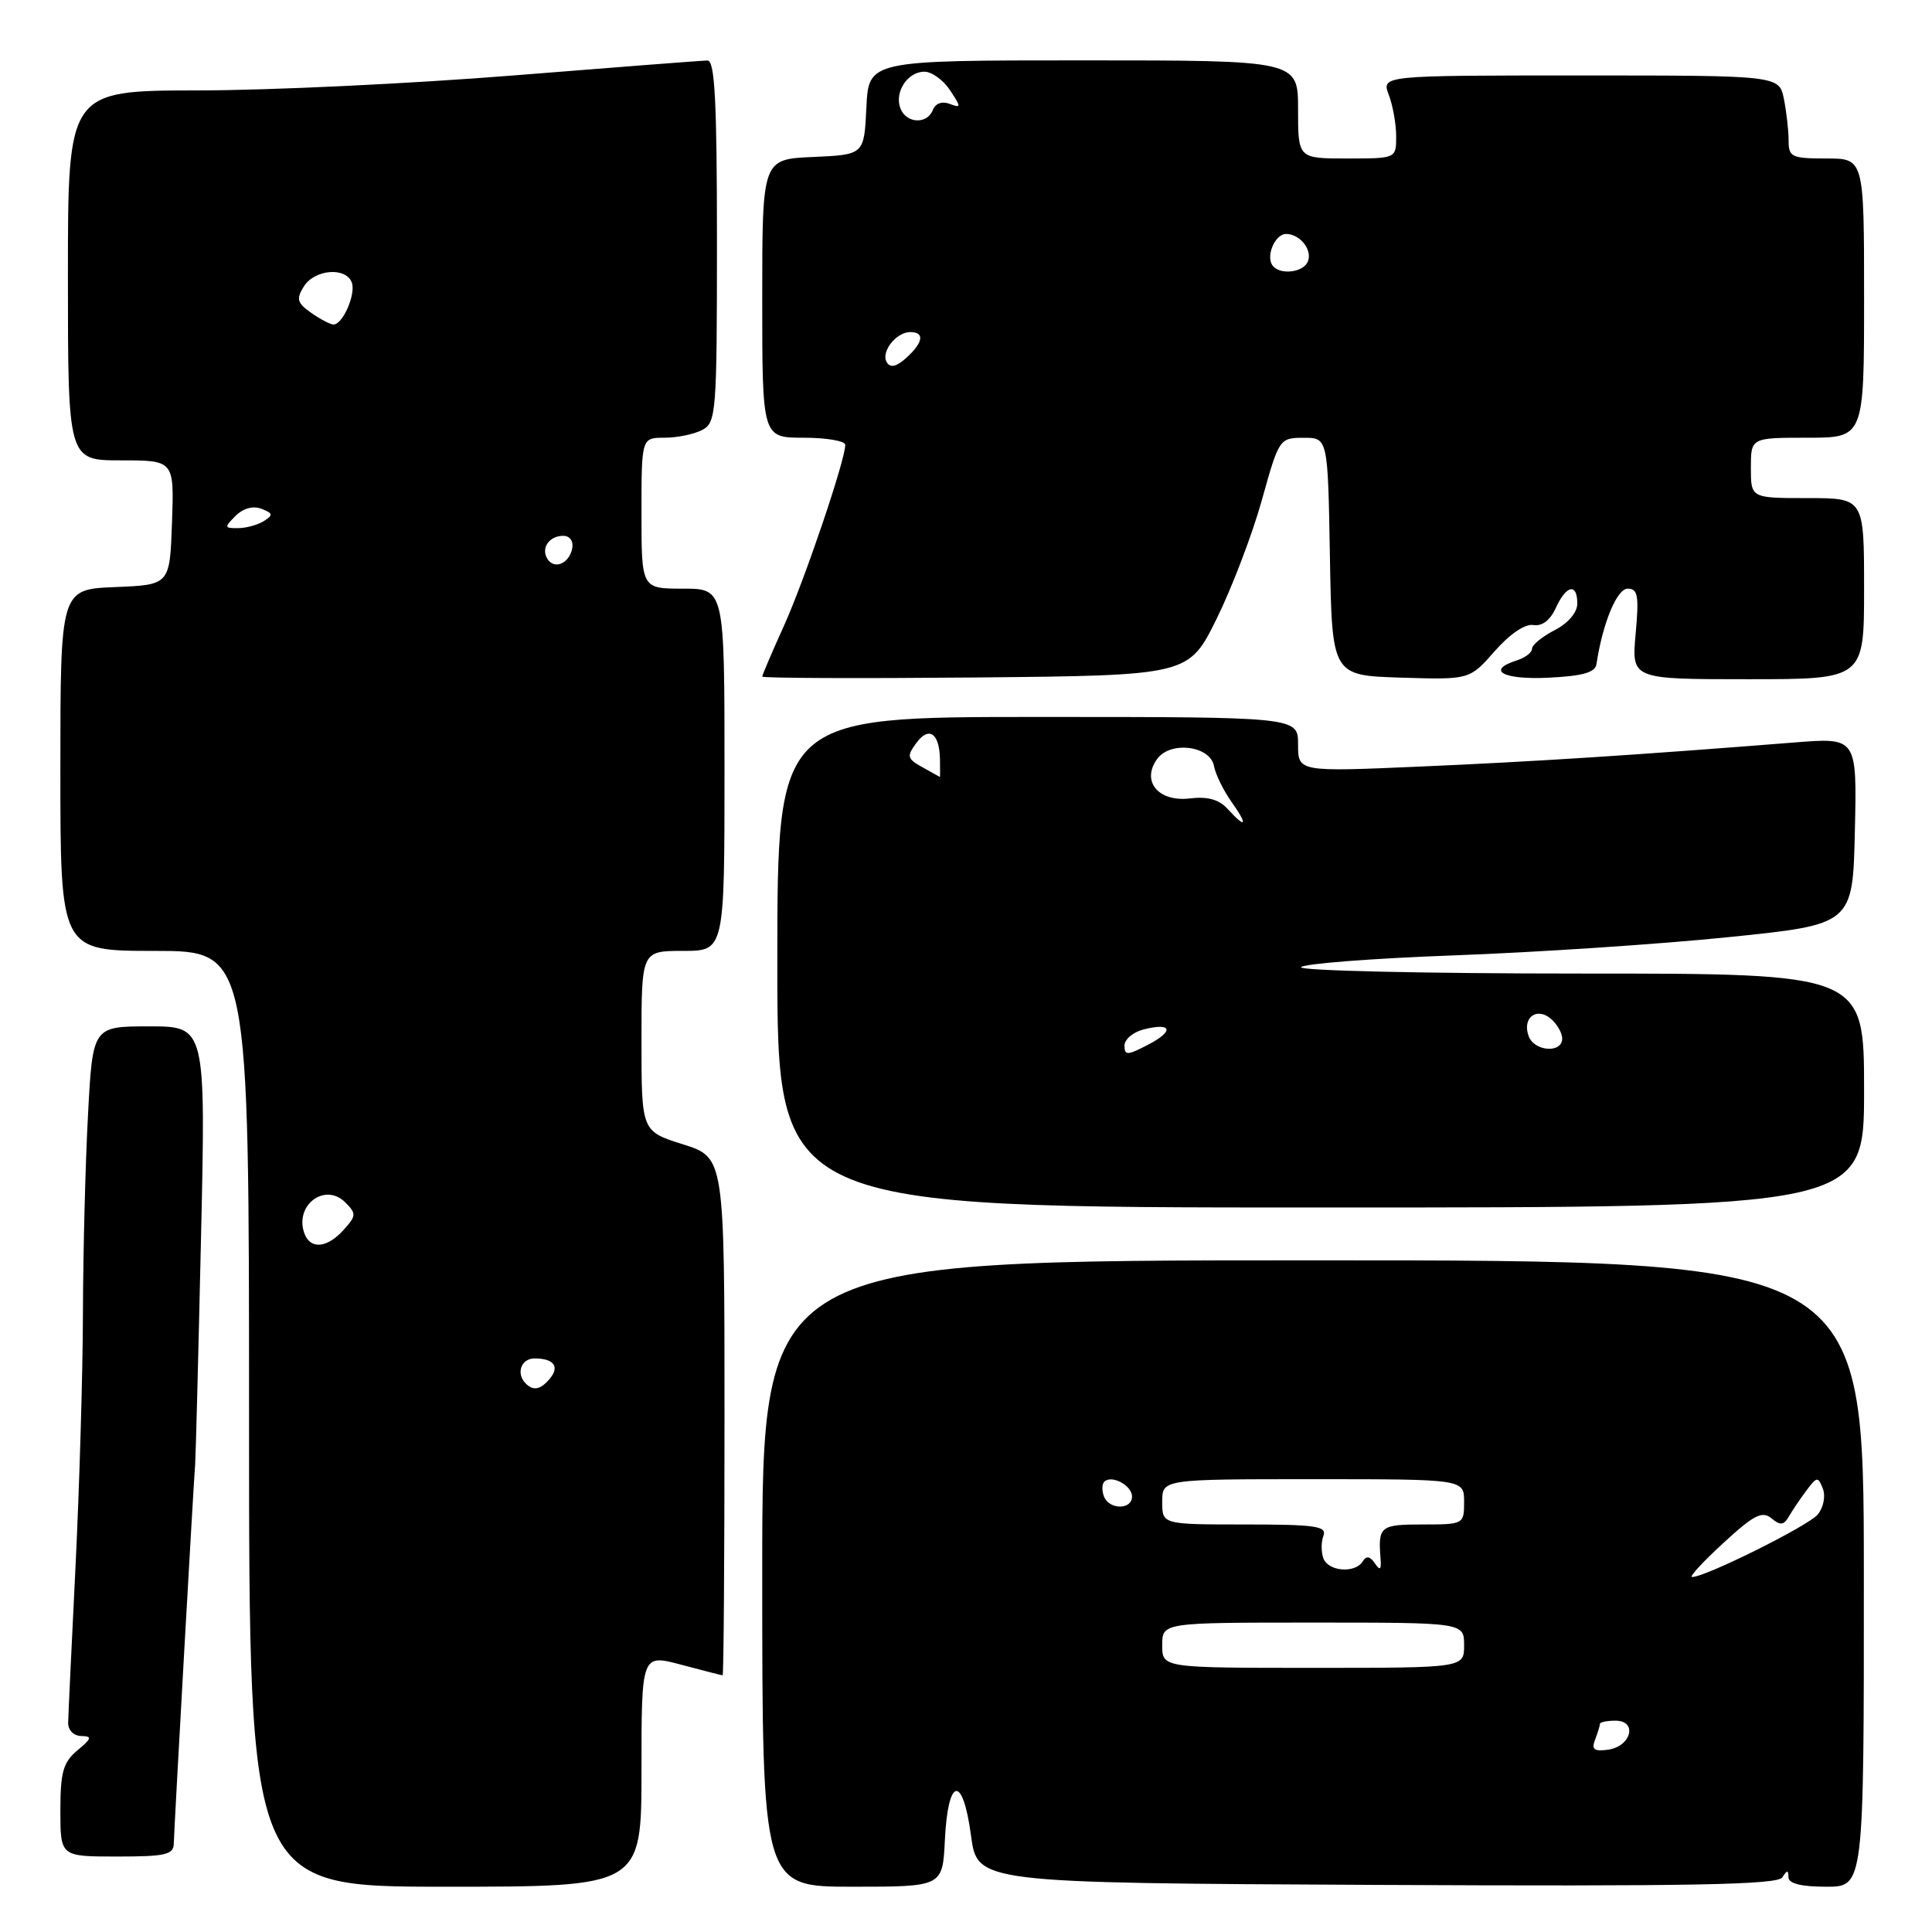 <?xml version="1.0" encoding="UTF-8" standalone="no"?>
<!DOCTYPE svg PUBLIC "-//W3C//DTD SVG 1.1//EN" "http://www.w3.org/Graphics/SVG/1.1/DTD/svg11.dtd" >
<svg xmlns="http://www.w3.org/2000/svg" xmlns:xlink="http://www.w3.org/1999/xlink" version="1.1" viewBox="0 0 256 256">
 <g >
 <path fill="currentColor"
d=" M 85.00 234.59 C 85.00 219.18 85.00 219.18 90.25 220.58 C 93.14 221.35 95.61 221.98 95.75 221.99 C 95.89 221.99 96.00 206.56 96.00 187.68 C 96.00 153.37 96.00 153.37 90.50 151.63 C 85.00 149.90 85.00 149.90 85.00 137.95 C 85.00 126.00 85.00 126.00 90.50 126.00 C 96.00 126.00 96.00 126.00 96.00 102.00 C 96.00 78.00 96.00 78.00 90.50 78.00 C 85.00 78.00 85.00 78.00 85.00 68.00 C 85.00 58.00 85.00 58.00 88.07 58.00 C 89.75 58.00 92.00 57.53 93.07 56.96 C 94.90 55.99 95.00 54.63 95.00 31.96 C 95.00 13.45 94.72 8.00 93.75 8.02 C 93.06 8.02 81.47 8.92 68.00 10.00 C 54.52 11.08 35.74 11.98 26.25 11.98 C 9.00 12.00 9.00 12.00 9.00 36.50 C 9.00 61.00 9.00 61.00 16.04 61.00 C 23.08 61.00 23.08 61.00 22.79 69.25 C 22.50 77.50 22.50 77.50 15.25 77.79 C 8.00 78.09 8.00 78.09 8.00 102.04 C 8.00 126.00 8.00 126.00 20.50 126.00 C 33.00 126.00 33.00 126.00 33.00 188.00 C 33.00 250.00 33.00 250.00 59.00 250.00 C 85.00 250.00 85.00 250.00 85.00 234.59 Z  M 125.20 243.83 C 125.61 235.44 127.57 235.08 128.66 243.20 C 129.50 249.50 129.50 249.50 182.44 249.76 C 224.12 249.96 235.54 249.75 236.17 248.76 C 236.80 247.76 236.97 247.76 236.98 248.75 C 236.99 249.58 238.67 250.00 241.99 250.00 C 246.98 250.00 246.98 250.00 246.97 208.50 C 246.95 167.00 246.95 167.00 173.98 167.00 C 101.00 167.00 101.00 167.00 101.00 208.50 C 101.00 250.00 101.00 250.00 112.95 250.00 C 124.90 250.00 124.90 250.00 125.20 243.83 Z  M 23.03 244.25 C 23.07 242.27 25.66 196.31 25.86 194.00 C 25.93 193.18 26.28 179.79 26.63 164.25 C 27.27 136.00 27.27 136.00 19.78 136.00 C 12.28 136.00 12.28 136.00 11.66 147.75 C 11.31 154.21 11.01 166.03 10.99 174.00 C 10.97 181.97 10.52 197.05 10.01 207.50 C 9.49 217.95 9.05 227.29 9.03 228.25 C 9.01 229.25 9.75 230.01 10.75 230.03 C 12.25 230.06 12.17 230.34 10.25 231.94 C 8.37 233.51 8.00 234.82 8.00 239.91 C 8.00 246.00 8.00 246.00 15.50 246.00 C 21.96 246.00 23.00 245.76 23.03 244.25 Z  M 247.00 144.50 C 247.00 129.00 247.00 129.00 209.44 129.00 C 188.78 129.00 172.12 128.62 172.40 128.16 C 172.69 127.70 181.83 126.99 192.71 126.59 C 203.59 126.19 219.93 125.11 229.00 124.18 C 245.50 122.50 245.50 122.50 245.78 110.11 C 246.06 97.72 246.06 97.72 237.78 98.38 C 216.54 100.07 203.24 100.92 188.25 101.57 C 172.00 102.28 172.00 102.28 172.00 98.64 C 172.00 95.00 172.00 95.00 137.50 95.00 C 103.00 95.00 103.00 95.00 103.00 127.50 C 103.00 160.00 103.00 160.00 175.00 160.00 C 247.00 160.00 247.00 160.00 247.00 144.50 Z  M 161.21 81.99 C 163.25 77.85 165.95 70.77 167.21 66.24 C 169.47 58.12 169.54 58.02 172.72 58.01 C 175.95 58.00 175.95 58.00 176.22 73.75 C 176.50 89.50 176.50 89.50 185.62 89.79 C 194.73 90.07 194.73 90.07 198.05 86.29 C 200.05 84.01 202.09 82.63 203.18 82.82 C 204.33 83.01 205.41 82.19 206.15 80.56 C 207.54 77.51 209.00 77.21 209.00 79.97 C 209.00 81.16 207.80 82.57 206.00 83.50 C 204.35 84.35 203.00 85.46 203.00 85.96 C 203.00 86.46 202.10 87.15 201.00 87.50 C 196.85 88.82 199.15 90.09 205.16 89.80 C 209.71 89.58 211.38 89.11 211.54 88.00 C 212.36 82.56 214.25 78.00 215.68 78.00 C 217.03 78.00 217.19 78.94 216.73 84.00 C 216.19 90.00 216.19 90.00 231.59 90.00 C 247.00 90.00 247.00 90.00 247.00 78.00 C 247.00 66.00 247.00 66.00 239.50 66.00 C 232.00 66.00 232.00 66.00 232.00 62.00 C 232.00 58.00 232.00 58.00 239.50 58.00 C 247.00 58.00 247.00 58.00 247.00 39.50 C 247.00 21.00 247.00 21.00 242.00 21.00 C 237.40 21.00 237.00 20.81 237.00 18.63 C 237.00 17.32 236.72 14.84 236.38 13.13 C 235.75 10.00 235.75 10.00 209.40 10.00 C 183.05 10.00 183.05 10.00 184.02 12.57 C 184.56 13.98 185.00 16.45 185.00 18.07 C 185.00 21.00 185.00 21.00 178.50 21.00 C 172.00 21.00 172.00 21.00 172.00 14.50 C 172.00 8.00 172.00 8.00 143.55 8.00 C 115.10 8.00 115.10 8.00 114.80 14.25 C 114.50 20.50 114.50 20.50 107.75 20.80 C 101.00 21.09 101.00 21.09 101.00 39.55 C 101.00 58.00 101.00 58.00 106.50 58.00 C 109.53 58.00 112.00 58.43 112.00 58.95 C 112.00 60.97 106.63 76.82 103.89 82.89 C 102.30 86.40 101.00 89.45 101.00 89.65 C 101.00 89.86 113.71 89.91 129.25 89.77 C 157.50 89.50 157.50 89.50 161.21 81.99 Z  M 69.67 183.33 C 68.34 182.01 69.04 180.00 70.83 180.00 C 73.37 180.00 74.19 181.07 72.87 182.66 C 71.64 184.14 70.68 184.34 69.67 183.33 Z  M 40.36 163.50 C 38.93 159.76 43.03 156.60 45.76 159.33 C 47.23 160.81 47.22 161.10 45.53 162.97 C 43.36 165.37 41.17 165.59 40.36 163.50 Z  M 72.53 74.05 C 71.65 72.63 72.77 71.00 74.63 71.00 C 75.51 71.00 76.01 71.70 75.82 72.67 C 75.43 74.68 73.44 75.52 72.53 74.05 Z  M 31.21 68.36 C 32.22 67.35 33.54 66.99 34.64 67.42 C 36.18 68.00 36.22 68.25 34.97 69.04 C 34.16 69.55 32.62 69.98 31.54 69.98 C 29.72 70.00 29.69 69.88 31.21 68.36 Z  M 41.24 41.46 C 39.37 40.14 39.22 39.62 40.26 37.96 C 41.68 35.69 45.81 35.34 46.61 37.42 C 47.19 38.94 45.43 43.00 44.19 43.00 C 43.78 43.00 42.45 42.31 41.24 41.46 Z  M 211.36 230.51 C 211.71 229.59 212.00 228.65 212.00 228.42 C 212.00 228.19 212.93 228.00 214.07 228.00 C 217.02 228.00 216.15 231.40 213.10 231.84 C 211.22 232.10 210.85 231.82 211.36 230.51 Z  M 154.00 218.00 C 154.00 215.00 154.00 215.00 174.00 215.00 C 194.00 215.00 194.00 215.00 194.00 218.00 C 194.00 221.00 194.00 221.00 174.00 221.00 C 154.00 221.00 154.00 221.00 154.00 218.00 Z  M 228.37 204.44 C 232.39 200.74 233.50 200.17 234.72 201.18 C 235.90 202.16 236.36 202.11 237.03 200.95 C 237.49 200.15 238.54 198.60 239.36 197.50 C 240.75 195.64 240.90 195.62 241.54 197.26 C 241.92 198.25 241.62 199.75 240.86 200.68 C 239.61 202.19 225.81 209.05 224.19 208.96 C 223.81 208.94 225.69 206.90 228.37 204.44 Z  M 175.36 206.50 C 175.05 205.68 175.05 204.32 175.36 203.50 C 175.85 202.22 174.31 202.00 164.97 202.00 C 154.00 202.00 154.00 202.00 154.00 199.00 C 154.00 196.00 154.00 196.00 174.00 196.00 C 194.00 196.00 194.00 196.00 194.00 199.00 C 194.00 201.97 193.94 202.00 188.50 202.00 C 182.89 202.00 182.59 202.24 182.93 206.50 C 183.05 208.01 182.87 208.17 182.17 207.14 C 181.53 206.20 181.04 206.12 180.57 206.89 C 179.57 208.51 176.03 208.24 175.36 206.50 Z  M 146.28 198.29 C 145.99 197.53 146.01 196.65 146.33 196.33 C 147.29 195.38 150.00 196.83 150.00 198.30 C 150.00 200.08 146.97 200.07 146.28 198.29 Z  M 149.00 138.54 C 149.00 137.72 150.15 136.75 151.55 136.40 C 155.32 135.45 155.63 136.62 152.09 138.45 C 149.38 139.86 149.00 139.87 149.00 138.54 Z  M 202.57 137.33 C 201.65 134.93 203.55 133.38 205.46 134.96 C 206.31 135.67 207.00 136.86 207.00 137.62 C 207.00 139.58 203.34 139.34 202.57 137.33 Z  M 162.68 107.20 C 161.53 105.93 160.03 105.51 157.61 105.80 C 153.46 106.28 151.19 103.49 153.34 100.55 C 155.10 98.15 160.35 98.81 160.86 101.50 C 161.06 102.60 162.11 104.74 163.18 106.25 C 165.40 109.37 165.12 109.89 162.68 107.20 Z  M 122.24 101.67 C 120.20 100.54 120.12 100.22 121.41 98.46 C 123.07 96.18 124.48 97.13 124.55 100.58 C 124.57 101.91 124.57 102.98 124.55 102.96 C 124.52 102.95 123.48 102.36 122.24 101.67 Z  M 117.51 48.02 C 116.67 46.66 118.73 44.00 120.62 44.00 C 122.55 44.00 122.34 45.38 120.10 47.41 C 118.80 48.59 117.98 48.78 117.51 48.02 Z  M 168.56 35.09 C 167.75 33.78 169.00 31.00 170.41 31.00 C 172.24 31.00 173.91 33.08 173.31 34.62 C 172.72 36.17 169.42 36.49 168.56 35.09 Z  M 119.31 14.36 C 118.48 12.21 120.26 9.50 122.49 9.50 C 123.46 9.50 124.99 10.60 125.88 11.95 C 127.38 14.22 127.38 14.35 125.83 13.76 C 124.83 13.38 123.95 13.70 123.61 14.56 C 122.87 16.51 120.08 16.38 119.31 14.36 Z "/>
</g>
</svg>